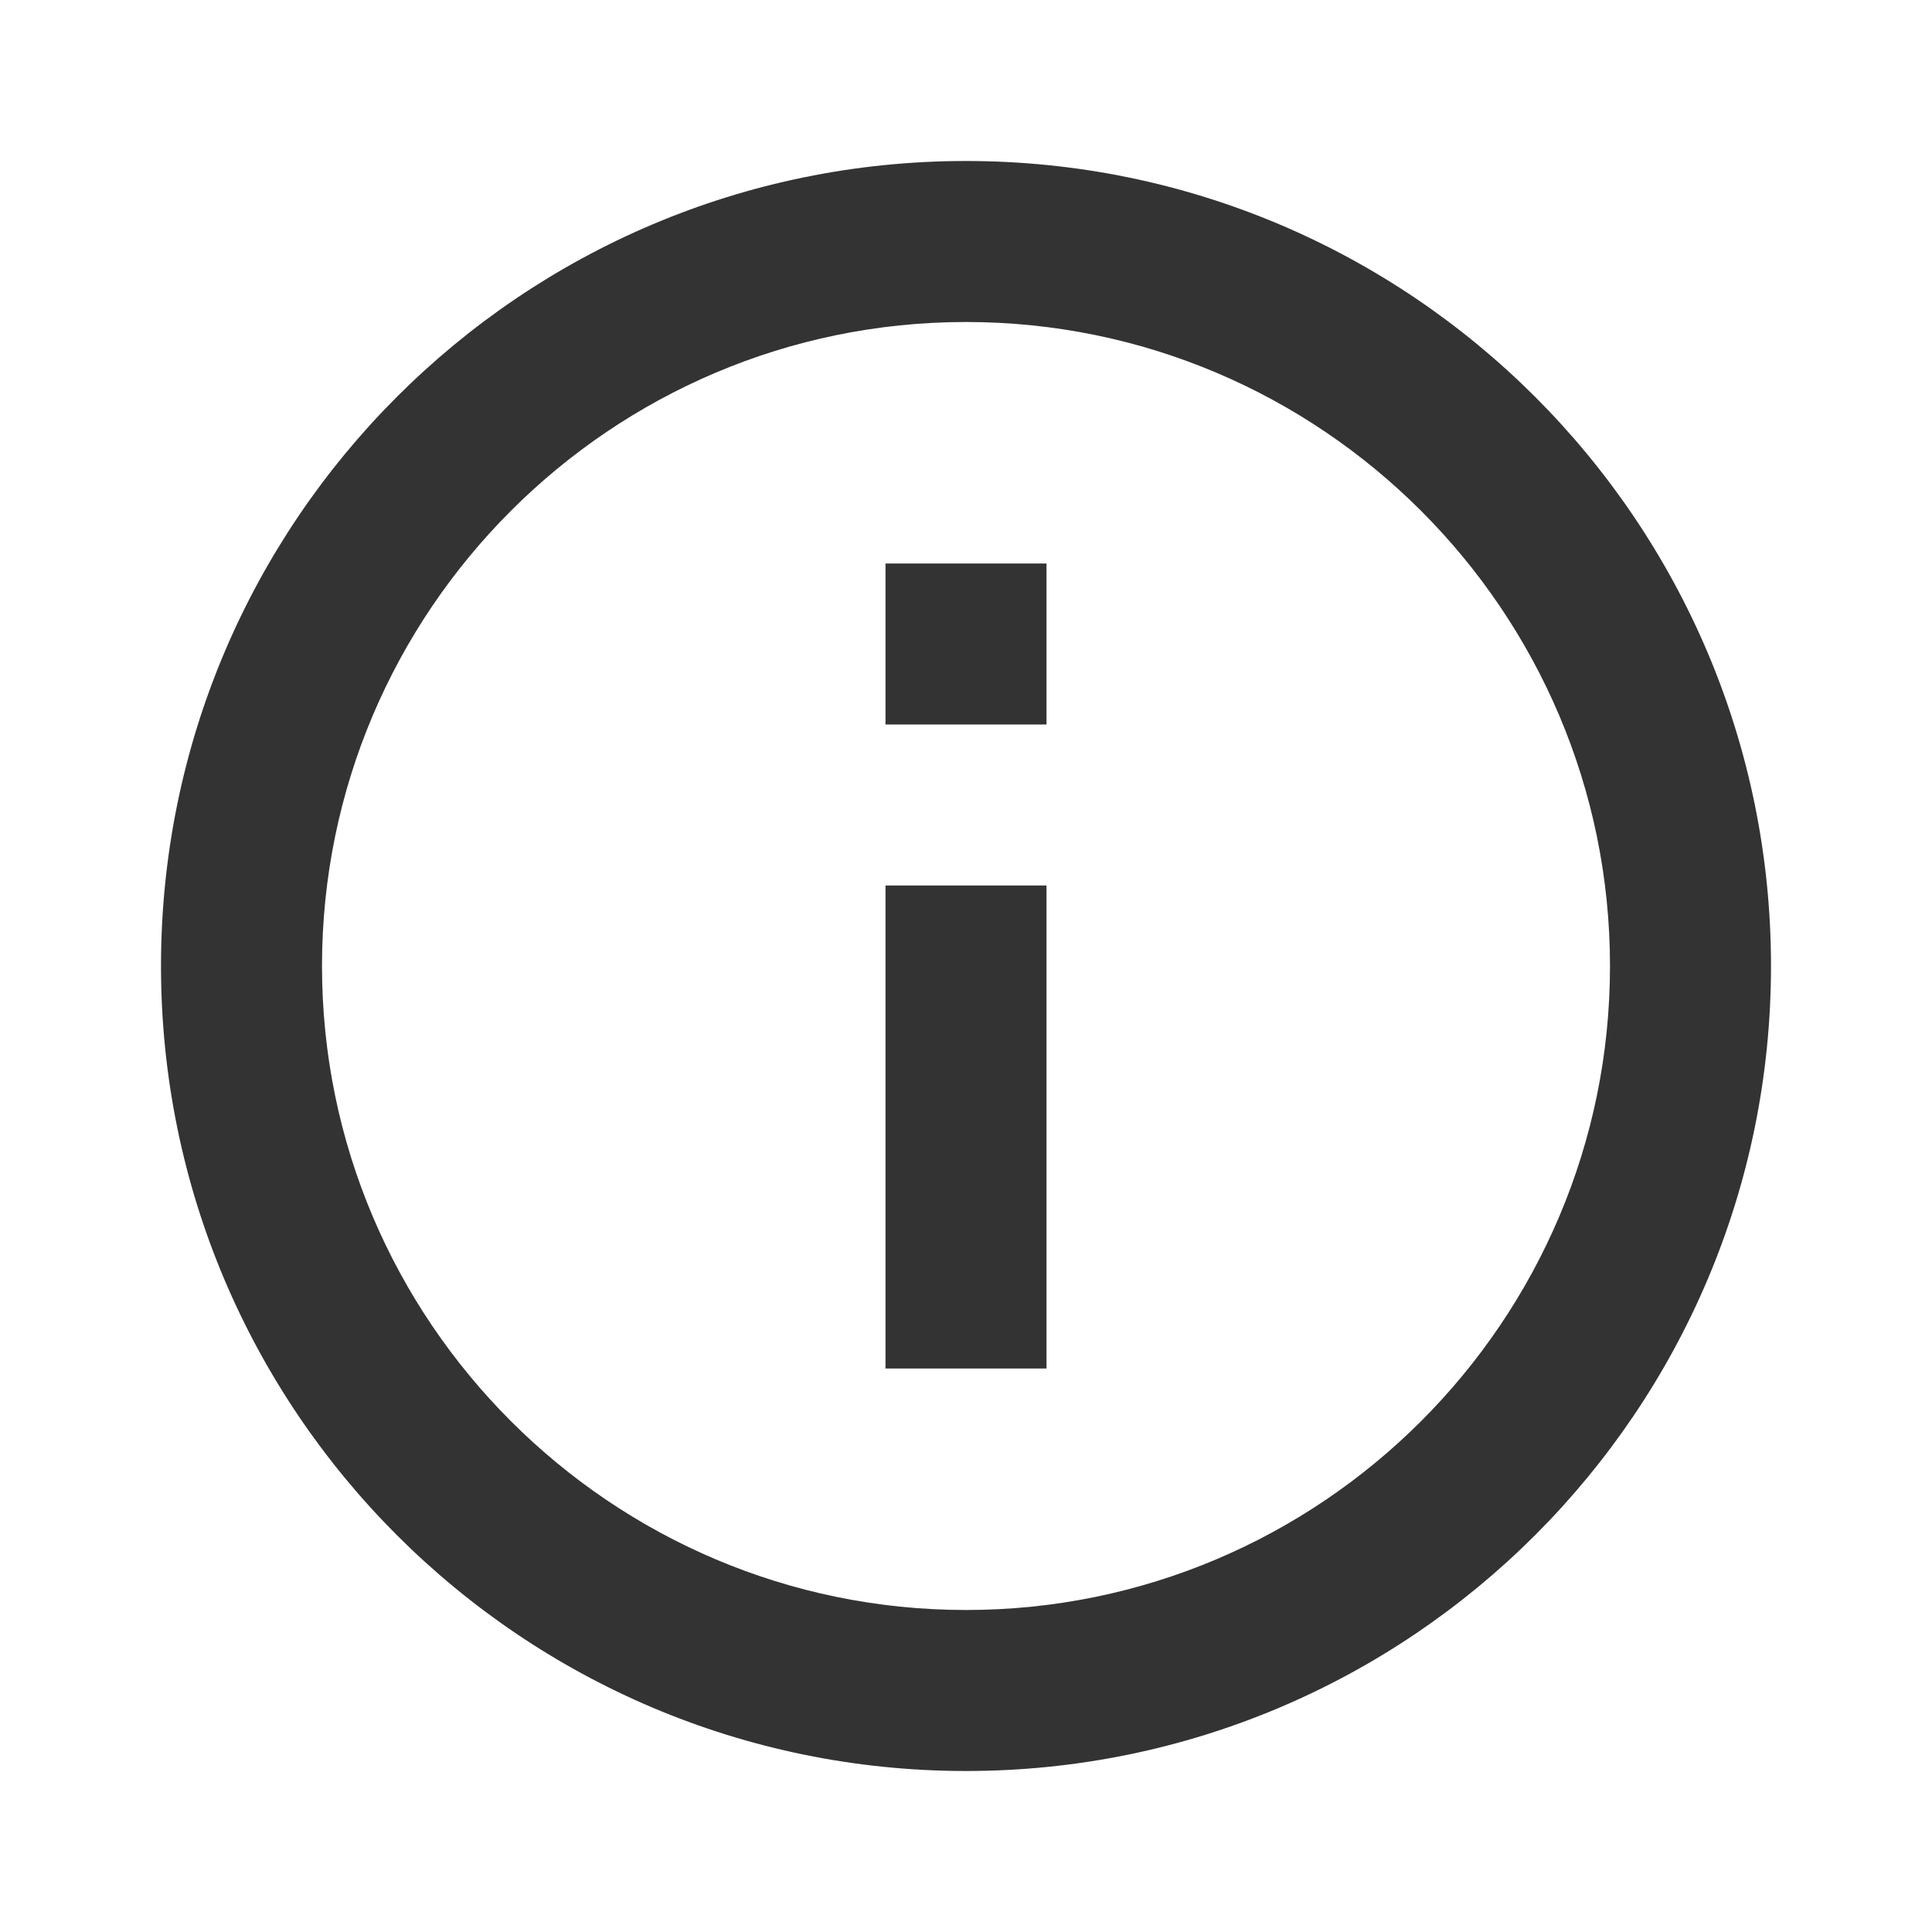 <svg width="36" height="36" viewBox="0 0 36 36" fill="none" xmlns="http://www.w3.org/2000/svg">
<g id="info_24px 2">
<g id="Vector">
<path d="M16.5 10.5H19.5V13.5H16.5V10.5Z" fill="#333333"/>
<path d="M16.5 16.5H19.5V25.5H16.5V16.5Z" fill="#333333"/>
<path fill-rule="evenodd" clip-rule="evenodd" d="M3 18C3 9.72 9.72 3 18 3C26.28 3 33 9.72 33 18C33 26.28 26.28 33 18 33C9.72 33 3 26.28 3 18ZM6 18C6 24.615 11.385 30 18 30C24.615 30 30 24.615 30 18C30 11.385 24.615 6 18 6C11.385 6 6 11.385 6 18Z" fill="#333333"/>
</g>
</g>
</svg>
